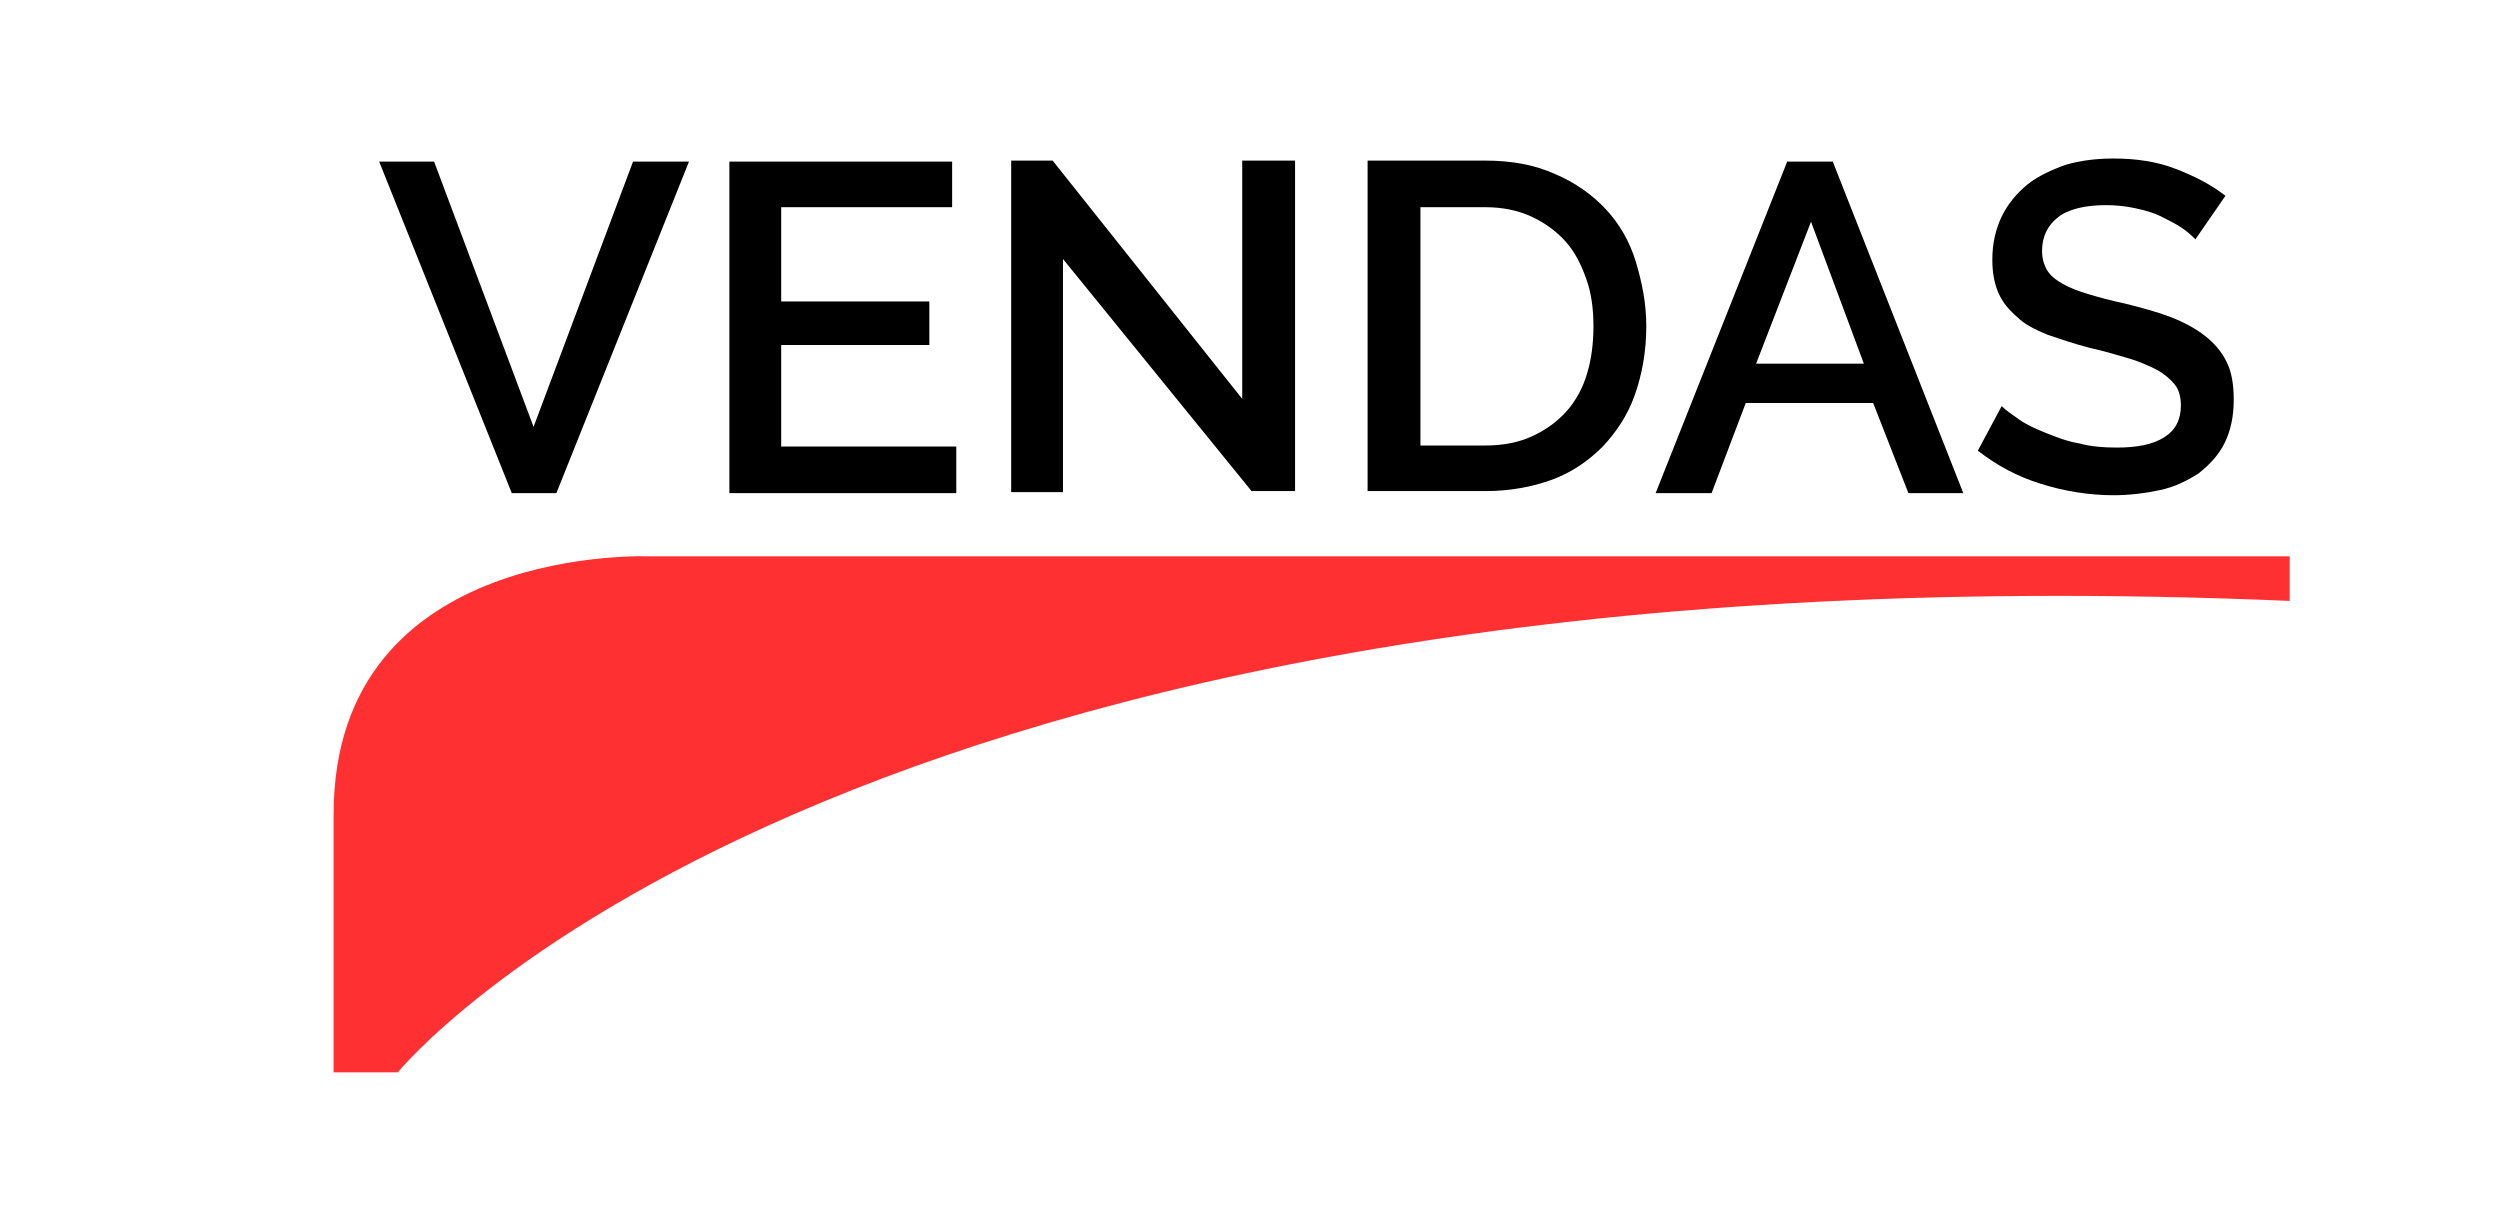 <?xml version="1.0" encoding="utf-8"?>
<!-- Generator: Adobe Illustrator 19.0.0, SVG Export Plug-In . SVG Version: 6.00 Build 0)  -->
<svg version="1.1" id="Camada_1" xmlns="http://www.w3.org/2000/svg" xmlns:xlink="http://www.w3.org/1999/xlink" x="0px" y="0px"
	 viewBox="0 0 241.3 118.2" style="enable-background:new 0 0 241.3 118.2;" xml:space="preserve">
<style type="text/css">
	.st0{fill:#FF3031;}
</style>
<g>
	<path d="M41.9,15.6l9.6,25.6l9.6-25.6h5.4l-12.8,32h-4.3l-12.8-32H41.9z"/>
	<path d="M92.3,43.1v4.5H70.4v-32h21.5V20H75.4v9.1h14.3v4.2H75.4v9.8H92.3z"/>
	<path d="M102.6,25v22.5h-5v-32h4l18.3,23v-23h5.1v31.9h-4.2L102.6,25z"/>
	<path d="M132,47.5v-32h11.3c2.6,0,4.8,0.4,6.8,1.3c1.9,0.8,3.6,2,4.9,3.4c1.3,1.4,2.3,3.1,2.9,5.1s1,4,1,6.2c0,2.4-0.4,4.6-1.1,6.6
		c-0.7,2-1.8,3.6-3.1,5c-1.4,1.4-3,2.5-4.9,3.2s-4.1,1.1-6.4,1.1H132z M153.8,31.5c0-1.7-0.2-3.2-0.7-4.6c-0.5-1.4-1.1-2.6-2-3.6
		c-0.9-1-2-1.8-3.3-2.4c-1.3-0.6-2.8-0.9-4.4-0.9h-6.3v23h6.3c1.7,0,3.2-0.3,4.5-0.9c1.3-0.6,2.4-1.4,3.3-2.4c0.9-1,1.6-2.3,2-3.7
		C153.6,34.7,153.8,33.1,153.8,31.5z"/>
	<path d="M172.5,15.6h4.4l12.6,32h-5.3l-3.4-8.7h-12.3l-3.3,8.7h-5.4L172.5,15.6z M179.9,35.1l-5.1-13.7l-5.3,13.7H179.9z"/>
	<path d="M211.9,23.1c-0.3-0.3-0.7-0.7-1.3-1.1c-0.6-0.4-1.2-0.7-2-1.1s-1.6-0.6-2.5-0.8c-0.9-0.2-1.9-0.3-2.8-0.3
		c-2.1,0-3.7,0.4-4.7,1.2c-1,0.8-1.5,1.9-1.5,3.2c0,0.8,0.2,1.4,0.5,1.9c0.3,0.5,0.8,0.9,1.5,1.3c0.7,0.4,1.5,0.7,2.5,1
		c1,0.3,2.1,0.6,3.5,0.9c1.6,0.4,3.1,0.8,4.4,1.3c1.3,0.5,2.4,1.1,3.3,1.8c0.9,0.7,1.6,1.5,2.1,2.5c0.5,1,0.7,2.2,0.7,3.7
		c0,1.6-0.3,3-0.9,4.2c-0.6,1.2-1.5,2.1-2.5,2.9c-1.1,0.7-2.3,1.3-3.7,1.6c-1.4,0.3-2.9,0.5-4.5,0.5c-2.4,0-4.8-0.4-7-1.1
		c-2.3-0.7-4.3-1.8-6.1-3.2l2.3-4.3c0.4,0.4,1,0.8,1.7,1.3c0.7,0.5,1.6,0.9,2.6,1.3c1,0.4,2,0.8,3.2,1c1.1,0.3,2.3,0.4,3.6,0.4
		c2,0,3.5-0.3,4.6-1c1.1-0.7,1.6-1.7,1.6-3.1c0-0.8-0.2-1.5-0.6-2c-0.4-0.5-1-1-1.7-1.4c-0.8-0.4-1.7-0.8-2.7-1.1
		c-1.1-0.3-2.3-0.7-3.7-1c-1.6-0.4-3-0.9-4.2-1.3c-1.2-0.5-2.2-1-2.9-1.7c-0.8-0.7-1.4-1.4-1.8-2.3c-0.4-0.9-0.6-2-0.6-3.2
		c0-1.6,0.3-2.9,0.9-4.2c0.6-1.2,1.4-2.2,2.5-3.1c1-0.8,2.3-1.4,3.7-1.9c1.4-0.4,2.9-0.6,4.6-0.6c2.2,0,4.2,0.3,6,1
		c1.8,0.7,3.4,1.5,4.8,2.6L211.9,23.1z"/>
</g>
<path class="st0" d="M38.4,103.5C38.4,103.5,80,52,221,58v-4.3H63c0,0-30.8-1.5-30.8,24.9v24.9H38.4z"/>
</svg>
